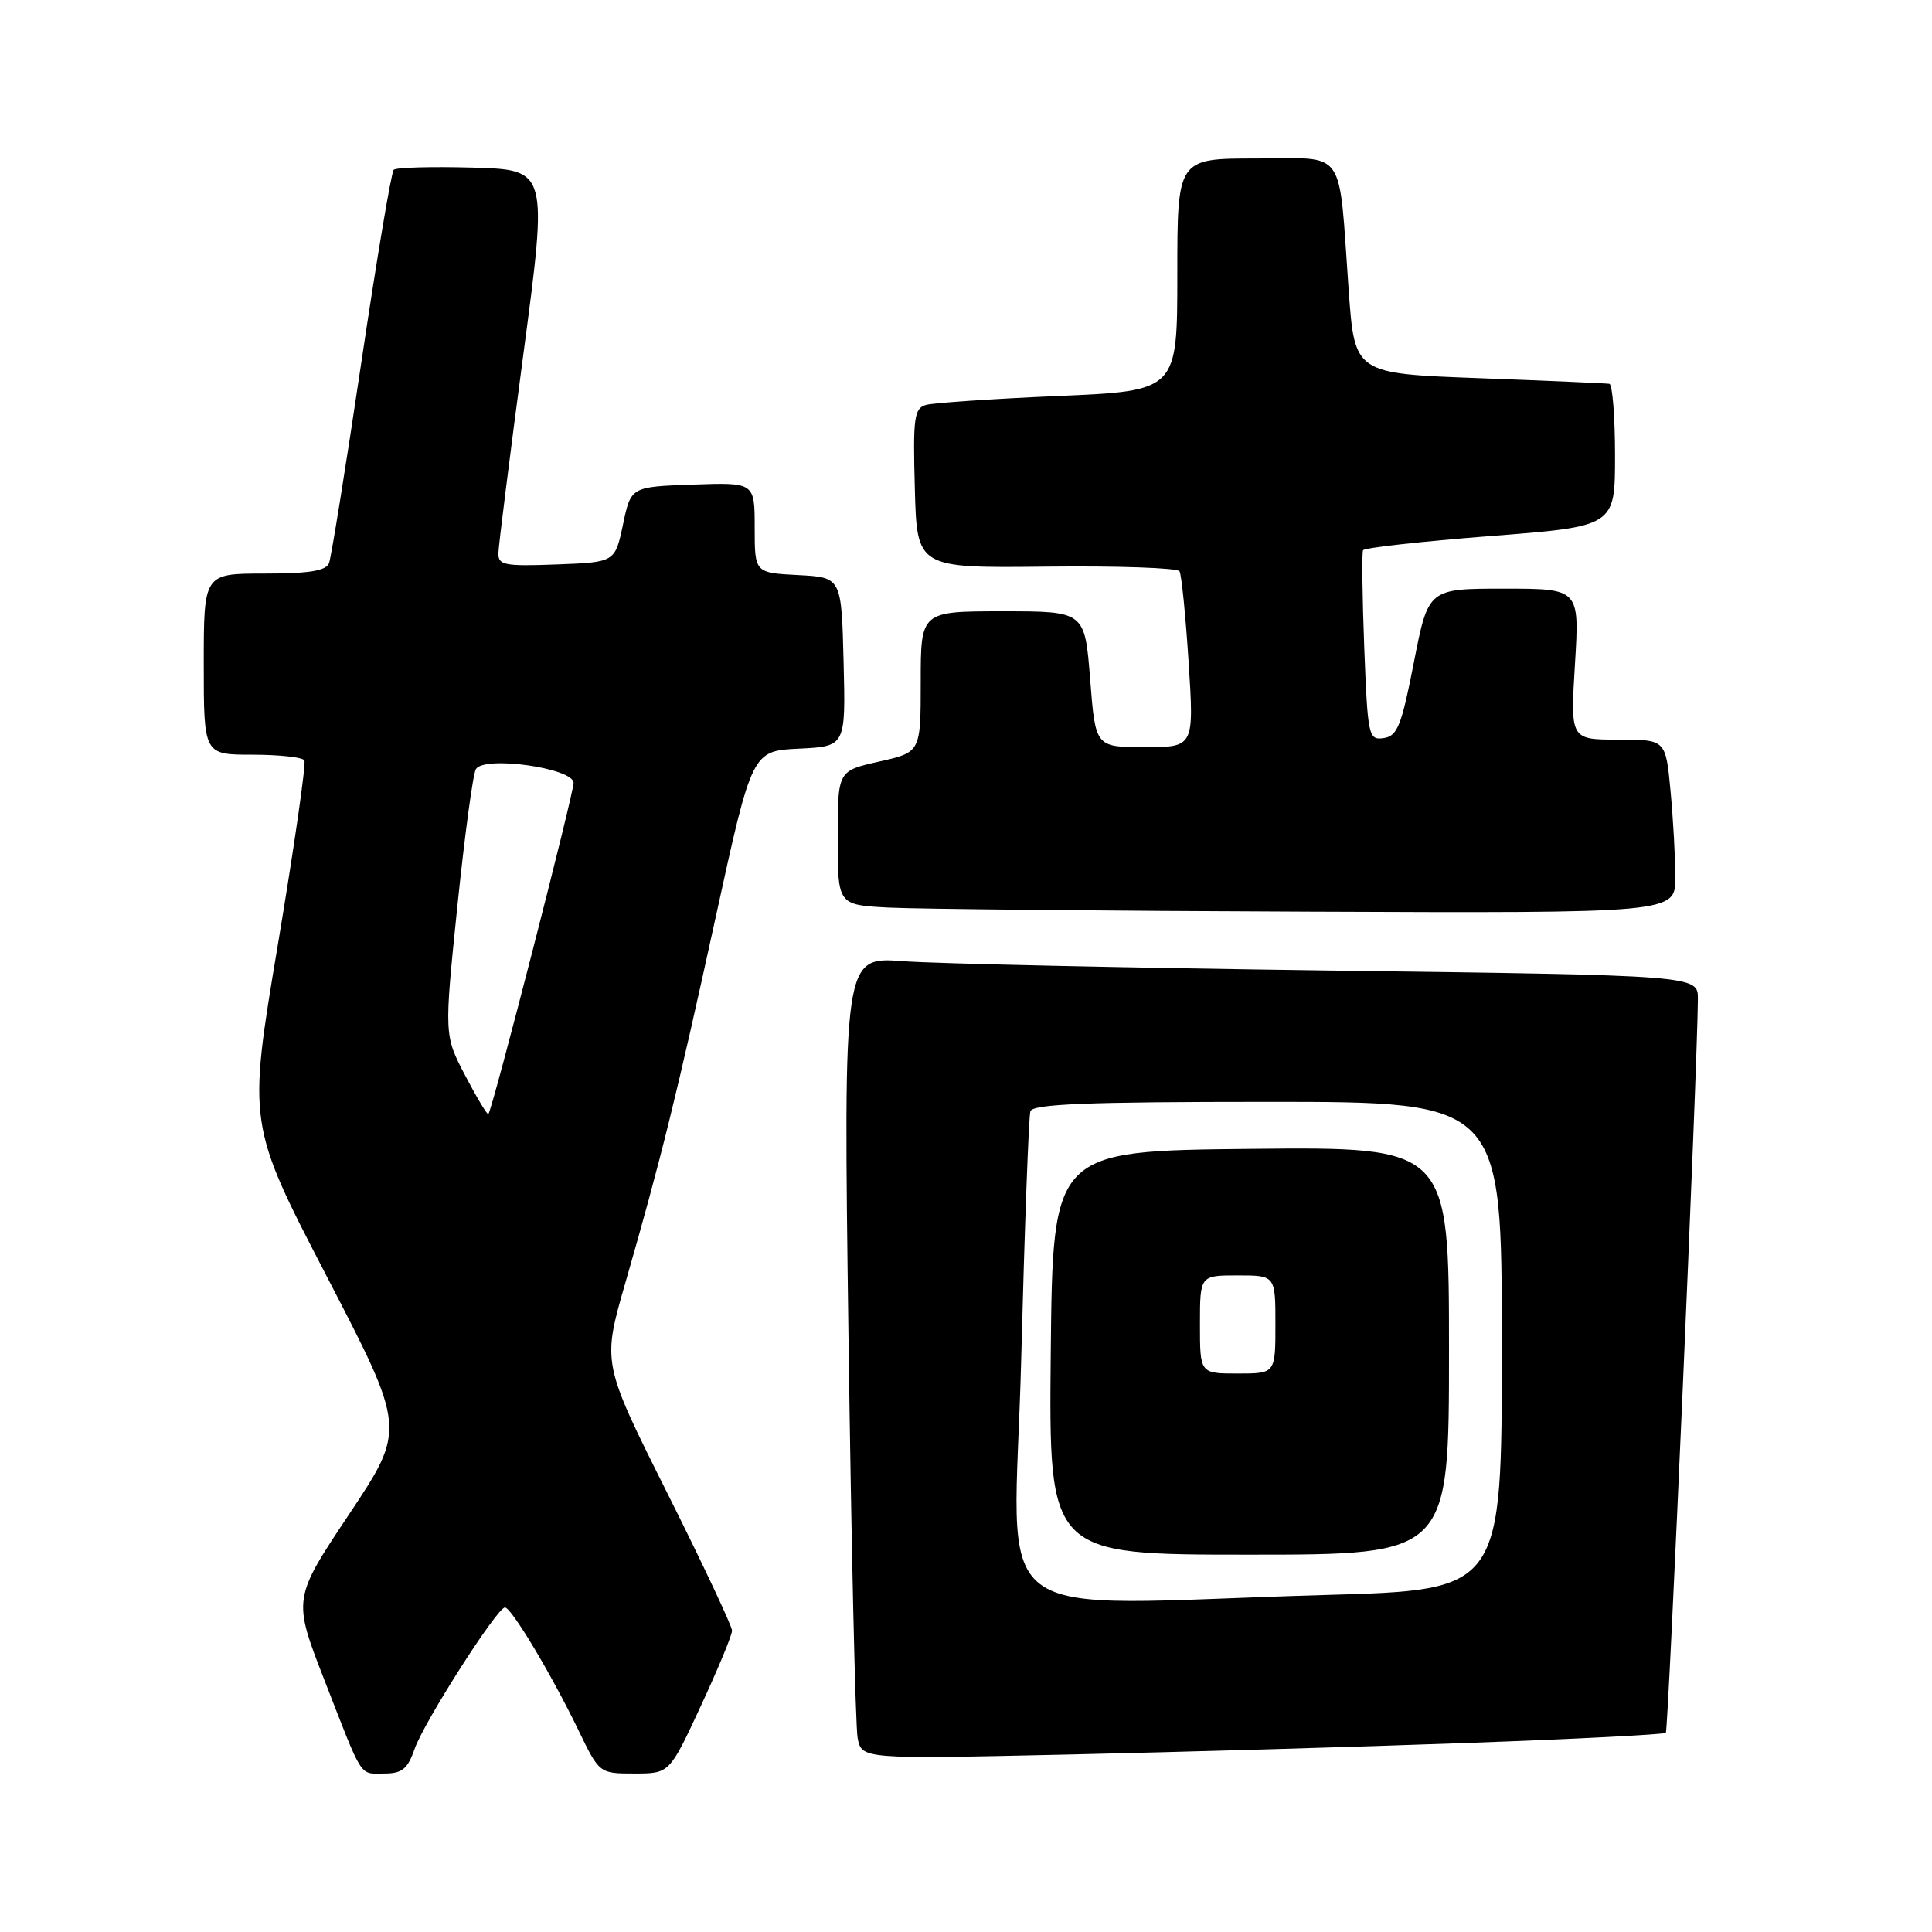<?xml version="1.0" encoding="UTF-8" standalone="no"?>
<!DOCTYPE svg PUBLIC "-//W3C//DTD SVG 1.1//EN" "http://www.w3.org/Graphics/SVG/1.1/DTD/svg11.dtd" >
<svg xmlns="http://www.w3.org/2000/svg" xmlns:xlink="http://www.w3.org/1999/xlink" version="1.1" viewBox="0 0 256 256">
 <g >
 <path fill="currentColor"
d=" M 54.93 231.76 C 56.19 228.16 65.87 213.00 66.91 213.00 C 67.76 213.00 73.05 221.83 76.64 229.25 C 79.42 235.00 79.42 235.00 84.06 235.00 C 88.71 235.00 88.71 235.00 92.85 226.08 C 95.13 221.17 97.00 216.67 97.00 216.07 C 97.00 215.47 93.13 207.25 88.40 197.80 C 79.80 180.62 79.80 180.62 82.84 170.06 C 87.58 153.61 89.66 145.18 94.84 121.50 C 99.65 99.50 99.65 99.50 105.86 99.20 C 112.06 98.90 112.06 98.90 111.78 87.70 C 111.50 76.50 111.50 76.50 105.75 76.20 C 100.00 75.90 100.00 75.90 100.00 69.91 C 100.00 63.92 100.00 63.92 91.80 64.21 C 83.60 64.50 83.60 64.50 82.55 69.50 C 81.49 74.50 81.49 74.50 73.75 74.79 C 66.85 75.05 66.00 74.89 66.04 73.29 C 66.06 72.31 67.55 60.48 69.34 47.00 C 72.60 22.50 72.60 22.50 62.67 22.21 C 57.21 22.06 52.48 22.19 52.17 22.50 C 51.85 22.82 49.91 34.36 47.86 48.15 C 45.81 61.93 43.89 73.84 43.60 74.61 C 43.20 75.64 40.97 76.00 35.03 76.00 C 27.00 76.00 27.00 76.00 27.00 88.00 C 27.00 100.00 27.00 100.00 33.44 100.00 C 36.98 100.00 40.08 100.34 40.33 100.75 C 40.58 101.16 38.99 112.18 36.81 125.23 C 32.83 148.96 32.83 148.96 43.31 169.15 C 53.78 189.34 53.78 189.34 46.29 200.60 C 38.79 211.85 38.79 211.85 43.01 222.68 C 48.19 235.98 47.56 235.00 50.96 235.00 C 53.27 235.00 54.02 234.39 54.93 231.76 Z  M 194.41 230.95 C 208.66 230.44 220.50 229.83 220.73 229.61 C 221.07 229.26 224.93 141.20 224.98 132.37 C 225.00 129.24 225.00 129.24 176.25 128.60 C 149.44 128.24 123.96 127.69 119.63 127.36 C 111.75 126.77 111.75 126.77 112.43 177.14 C 112.80 204.84 113.35 228.76 113.64 230.29 C 114.18 233.09 114.18 233.09 141.34 232.49 C 156.28 232.16 180.16 231.47 194.41 230.95 Z  M 221.99 116.25 C 221.99 113.64 221.70 108.46 221.35 104.75 C 220.71 98.00 220.71 98.00 214.40 98.00 C 208.08 98.00 208.08 98.00 208.69 88.00 C 209.30 78.00 209.30 78.00 199.28 78.00 C 189.26 78.00 189.26 78.00 187.35 87.75 C 185.71 96.16 185.16 97.54 183.35 97.80 C 181.34 98.09 181.23 97.60 180.77 85.80 C 180.51 79.04 180.44 73.23 180.61 72.91 C 180.78 72.58 188.37 71.74 197.46 71.03 C 214.00 69.75 214.00 69.75 214.00 60.38 C 214.00 55.22 213.66 50.94 213.25 50.86 C 212.84 50.79 205.07 50.45 196.00 50.11 C 179.50 49.50 179.50 49.50 178.71 38.50 C 177.33 19.24 178.56 21.00 166.45 21.00 C 156.00 21.00 156.00 21.00 156.00 36.39 C 156.00 51.79 156.00 51.79 140.25 52.47 C 131.59 52.84 123.70 53.38 122.72 53.65 C 121.13 54.10 120.96 55.30 121.22 64.71 C 121.50 75.27 121.50 75.27 138.65 75.08 C 148.09 74.97 156.03 75.25 156.29 75.69 C 156.56 76.14 157.10 81.56 157.50 87.75 C 158.22 99.00 158.22 99.00 151.68 99.00 C 145.15 99.00 145.15 99.00 144.45 90.00 C 143.74 81.00 143.74 81.00 132.87 81.00 C 122.00 81.00 122.00 81.00 122.00 90.34 C 122.00 99.68 122.00 99.68 116.50 100.91 C 111.00 102.14 111.00 102.14 111.00 111.03 C 111.00 119.91 111.00 119.91 117.75 120.26 C 121.46 120.45 146.44 120.70 173.25 120.80 C 222.00 121.00 222.00 121.00 221.99 116.25 Z  M 61.65 142.53 C 58.85 137.18 58.85 137.18 60.60 120.11 C 61.57 110.72 62.67 102.53 63.06 101.91 C 64.17 100.10 76.00 101.78 76.00 103.74 C 76.00 105.23 65.23 147.10 64.71 147.62 C 64.57 147.76 63.19 145.47 61.65 142.53 Z  M 135.31 180.25 C 135.76 162.79 136.31 147.94 136.53 147.25 C 136.84 146.29 144.03 146.00 167.97 146.00 C 199.00 146.00 199.00 146.00 199.00 178.34 C 199.00 210.68 199.00 210.68 175.75 211.34 C 129.37 212.65 134.38 216.51 135.31 180.25 Z  M 192.00 178.98 C 192.00 151.97 192.00 151.97 165.75 152.23 C 139.50 152.50 139.50 152.50 139.23 179.25 C 138.97 206.00 138.97 206.00 165.48 206.00 C 192.00 206.00 192.00 206.00 192.00 178.98 Z  M 159.00 175.50 C 159.00 169.00 159.00 169.00 164.00 169.00 C 169.00 169.00 169.00 169.00 169.00 175.50 C 169.00 182.00 169.00 182.00 164.00 182.00 C 159.00 182.00 159.00 182.00 159.00 175.50 Z "/>
</g>
</svg>